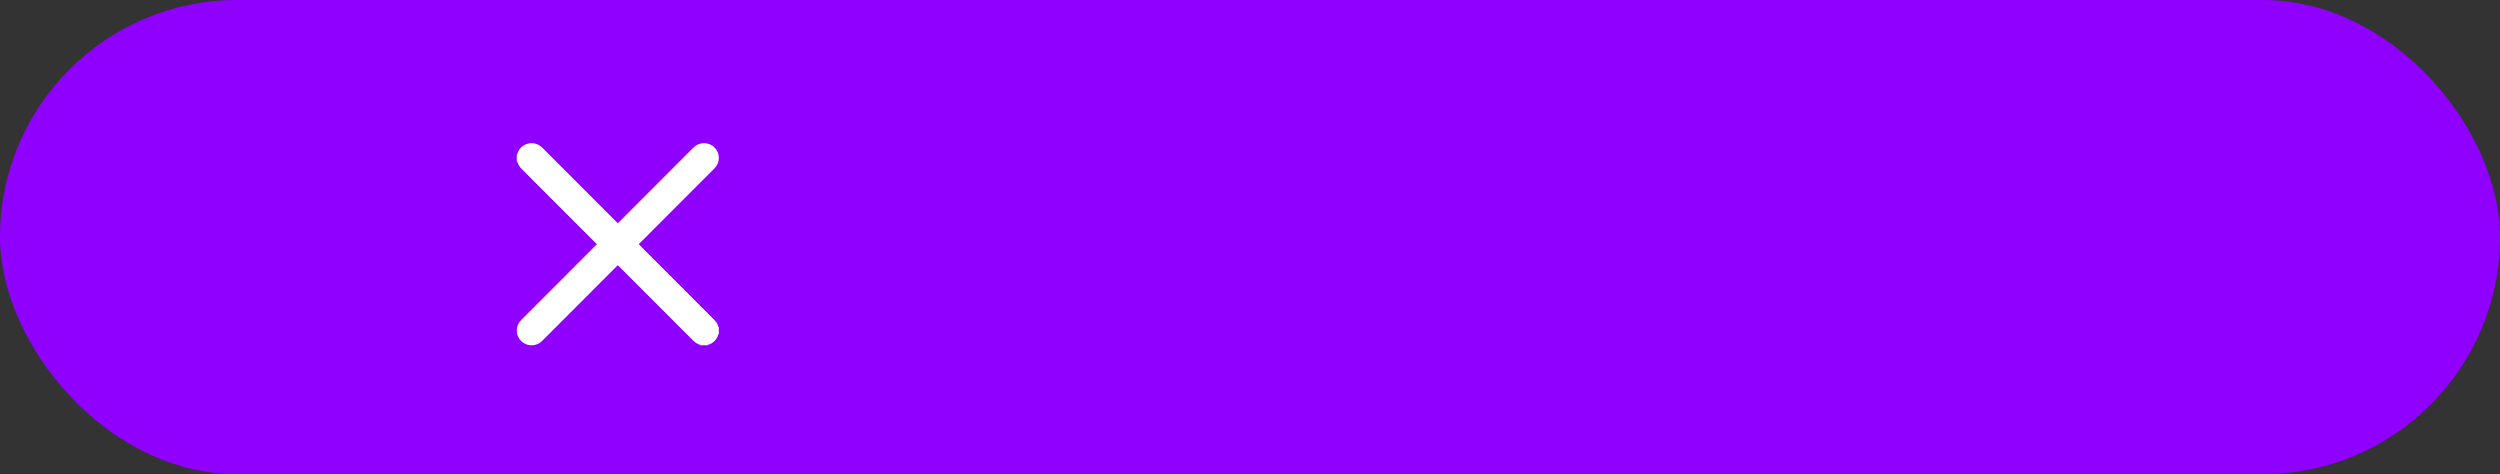 <svg width="174" height="33" viewBox="0 0 174 33" fill="none" xmlns="http://www.w3.org/2000/svg">
<rect x="0" y="0" width="174" height="33" fill="#333333" stroke="none"/>
<rect width="174" height="33" rx="16.5" fill="#8F00FF"/>
<path d="M49.782 23.006C49.782 22.799 49.702 22.602 49.554 22.455C49.553 22.455 49.553 22.455 49.553 22.454L44.103 16.997L49.554 11.54L49.555 11.54C49.701 11.393 49.783 11.195 49.782 10.988C49.782 10.781 49.7 10.582 49.554 10.436L49.554 10.436L49.553 10.435C49.257 10.14 48.749 10.139 48.45 10.436L48.45 10.437L43 15.893L37.548 10.435L37.548 10.435L37.547 10.434C37.249 10.14 36.742 10.142 36.446 10.436L36.446 10.436L36.446 10.436C36.373 10.509 36.315 10.595 36.276 10.69C36.237 10.785 36.217 10.887 36.218 10.989M49.782 23.006C49.783 23.108 49.763 23.21 49.724 23.305C49.684 23.4 49.627 23.486 49.554 23.558C49.482 23.631 49.395 23.689 49.301 23.728C49.206 23.767 49.104 23.787 49.001 23.787L49.002 23.537V23.787C48.795 23.787 48.599 23.706 48.452 23.56L48.452 23.559L43 18.101L37.552 23.556C37.552 23.556 37.551 23.557 37.551 23.557C37.407 23.704 37.206 23.783 37.002 23.784L37.001 23.784L36.998 23.784C36.794 23.784 36.593 23.704 36.448 23.561L36.447 23.56C36.301 23.414 36.218 23.215 36.218 23.008C36.218 22.801 36.299 22.602 36.445 22.455L36.446 22.455L41.897 16.997L36.446 11.54C36.446 11.54 36.446 11.539 36.446 11.539C36.298 11.393 36.218 11.197 36.218 10.989M49.782 23.006C49.782 23.006 49.782 23.006 49.782 23.006H49.533L49.782 23.005C49.782 23.006 49.782 23.006 49.782 23.006ZM36.218 10.989C36.218 10.989 36.218 10.989 36.218 10.989H36.468L36.218 10.99C36.218 10.99 36.218 10.99 36.218 10.989ZM36.622 10.613L36.622 10.613L36.622 10.613Z" fill="white" stroke="white" stroke-width="0.5"/>
<rect x="36.629" y="12.049" width="1.727" height="16.386" transform="rotate(-45.079 36.629 12.049)" fill="white"/>
</svg>

